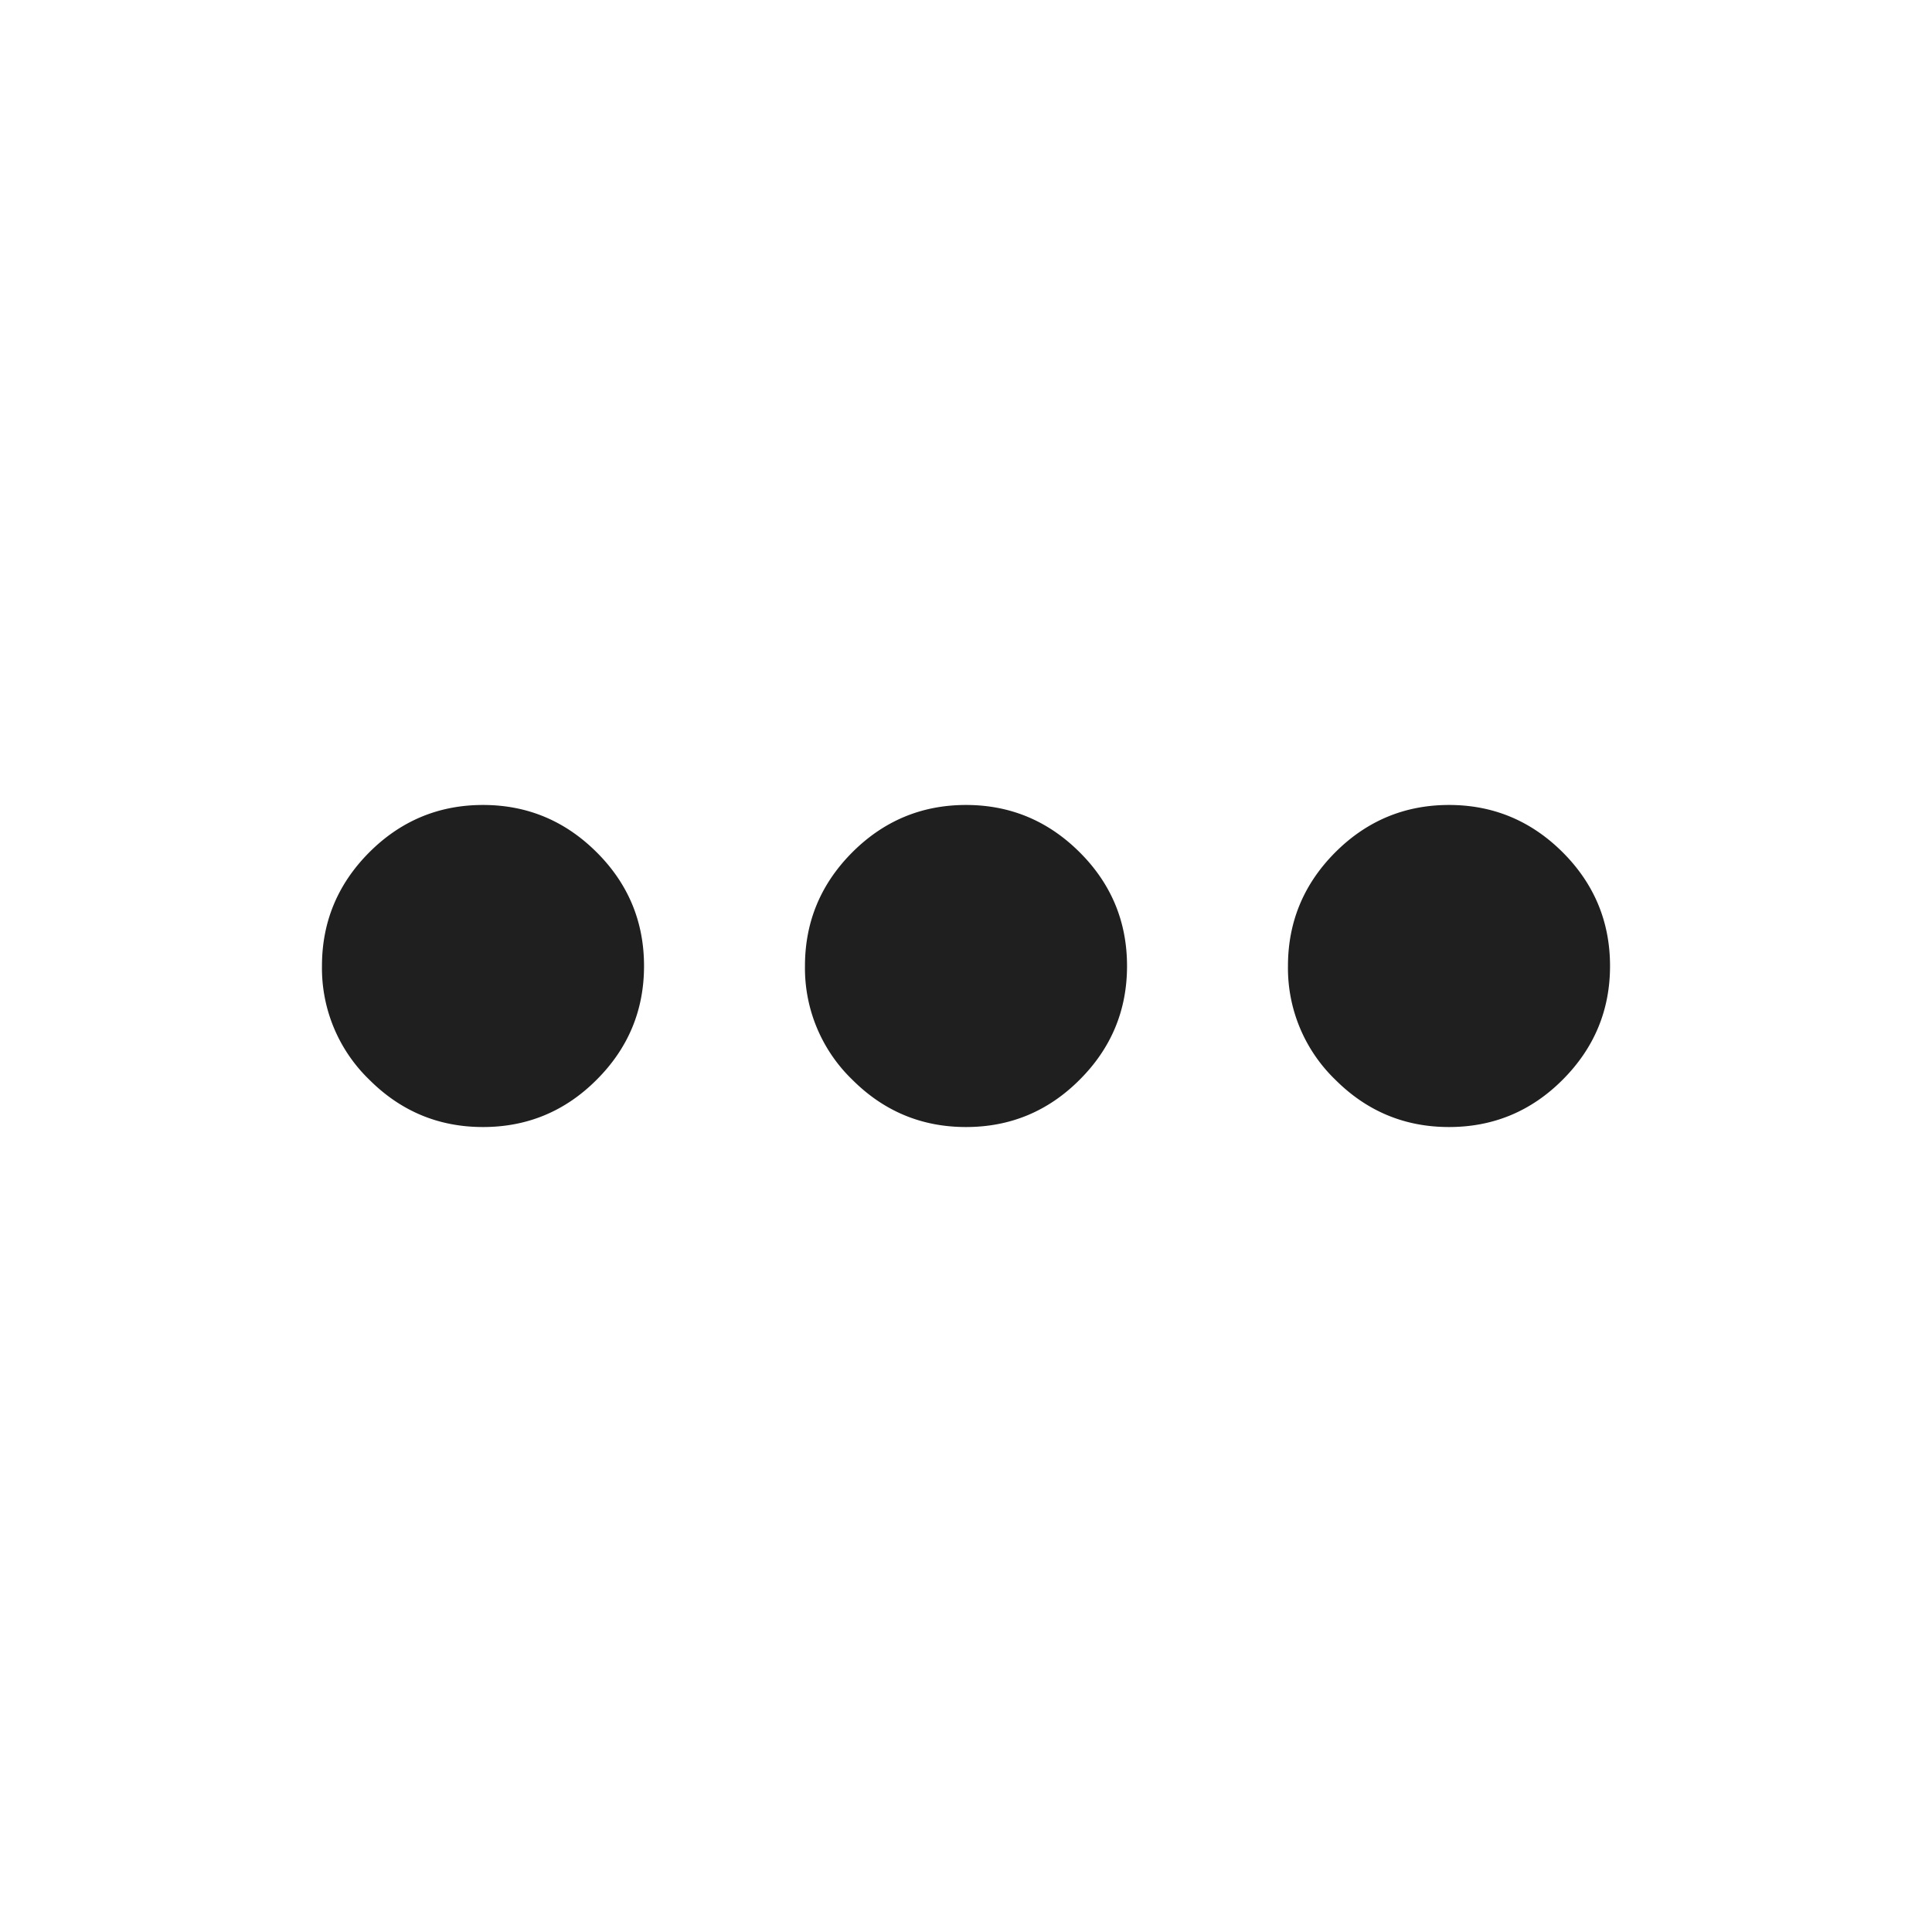 <svg xmlns="http://www.w3.org/2000/svg" width="20" height="20" fill="none" viewBox="0 0 20 20">
  <path fill="#201F1F" d="M5 11.667c-.458 0-.85-.163-1.177-.49A1.605 1.605 0 0 1 3.333 10c0-.458.164-.85.49-1.177.326-.326.719-.49 1.177-.49.458 0 .85.164 1.177.49.327.326.49.719.49 1.177 0 .458-.163.85-.49 1.177-.326.327-.719.49-1.177.49Zm5 0c-.458 0-.85-.163-1.177-.49A1.605 1.605 0 0 1 8.333 10c0-.458.164-.85.49-1.177.326-.326.719-.49 1.177-.49.458 0 .85.164 1.177.49.327.326.49.719.49 1.177 0 .458-.163.85-.49 1.177-.326.327-.719.49-1.177.49Zm5 0c-.458 0-.85-.163-1.177-.49a1.605 1.605 0 0 1-.49-1.177c0-.458.164-.85.49-1.177.326-.326.719-.49 1.177-.49.458 0 .85.164 1.177.49.326.326.49.719.49 1.177 0 .458-.164.85-.49 1.177-.326.327-.719.49-1.177.49Z"/>
</svg>
